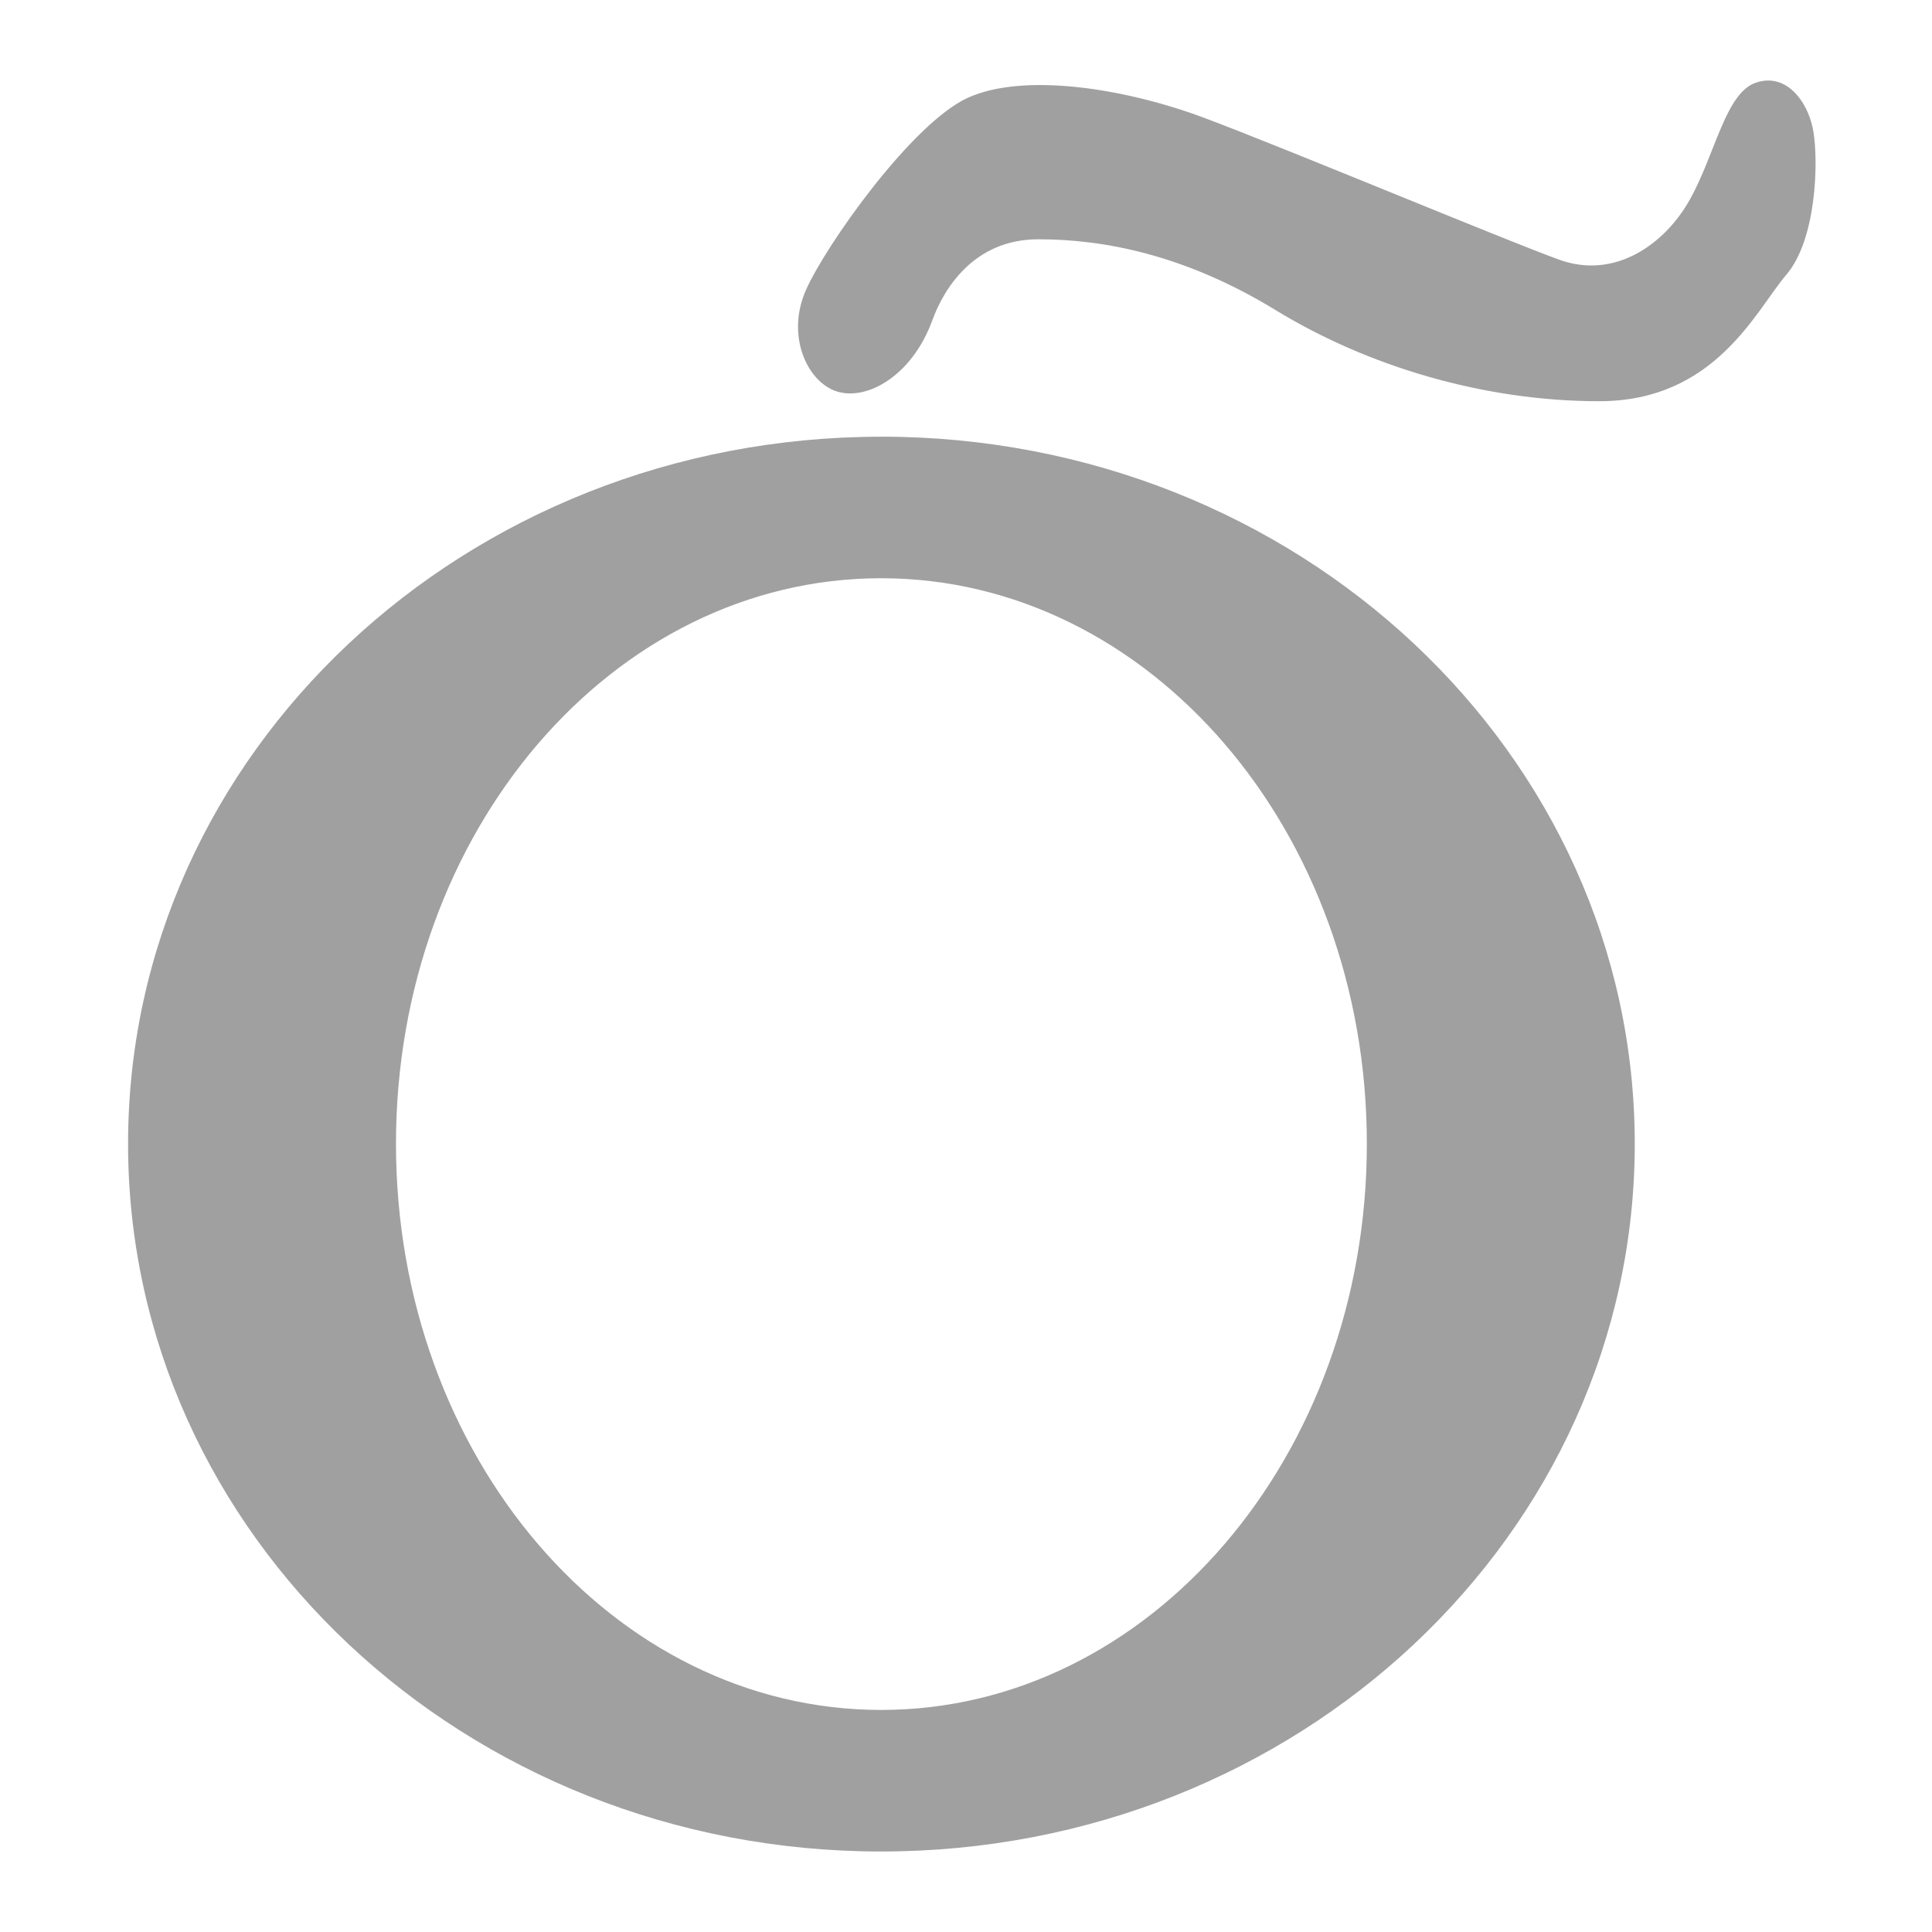 <svg xmlns="http://www.w3.org/2000/svg" xmlns:xlink="http://www.w3.org/1999/xlink" width="48" height="48">
  <defs id="acyl-settings">
    <linearGradient id="acyl-gradient" x1="0%" x2="0%" y1="0%" y2="100%">
      <stop offset="100%" style="stop-color:#A0A0A0;stop-opacity:1"/>
    </linearGradient>
    <g id="acyl-filter">
  </g>
    <g id="acyl-drawing">
      <path d="m 43.899,2.001 c -0.087,0.003 -0.178,0.021 -0.272,0.052 C 42.873,2.304 42.619,3.816 41.991,4.946 41.363,6.076 40.116,6.953 38.735,6.451 37.353,5.949 31.946,3.688 29.937,2.935 27.928,2.181 25.428,1.801 24.046,2.429 c -1.381,0.628 -3.52,3.645 -4.022,4.775 -0.502,1.13 0.028,2.276 0.753,2.517 0.753,0.251 1.885,-0.383 2.387,-1.765 0.269,-0.739 1.002,-2.011 2.634,-2.011 1.632,0 3.644,0.383 5.904,1.765 2.26,1.381 5.144,2.258 8.032,2.258 2.888,0 3.892,-2.261 4.645,-3.14 0.753,-0.879 0.8,-2.802 0.675,-3.555 C 44.944,2.613 44.51,1.979 43.899,2.001 z M 21.892,10.85 C 11.555,10.85 3.182,18.71 3.182,28.418 3.182,38.127 11.555,46 21.892,46 c 10.337,0 18.723,-7.873 18.723,-17.582 0,-9.709 -8.386,-17.569 -18.723,-17.569 z m 0,3.516 c 6.662,0 12.067,6.285 12.067,14.052 0,7.767 -5.405,14.065 -12.067,14.065 -6.662,0 -12.054,-6.298 -12.054,-14.065 0,-7.767 5.392,-14.052 12.054,-14.052 z" id="path-main"/>
    </g>
  </defs>
  <g id="acyl-visual">
    <use id="visible1" style="fill:url(#acyl-gradient)" xlink:href="#acyl-drawing"/>
  </g>
</svg>
